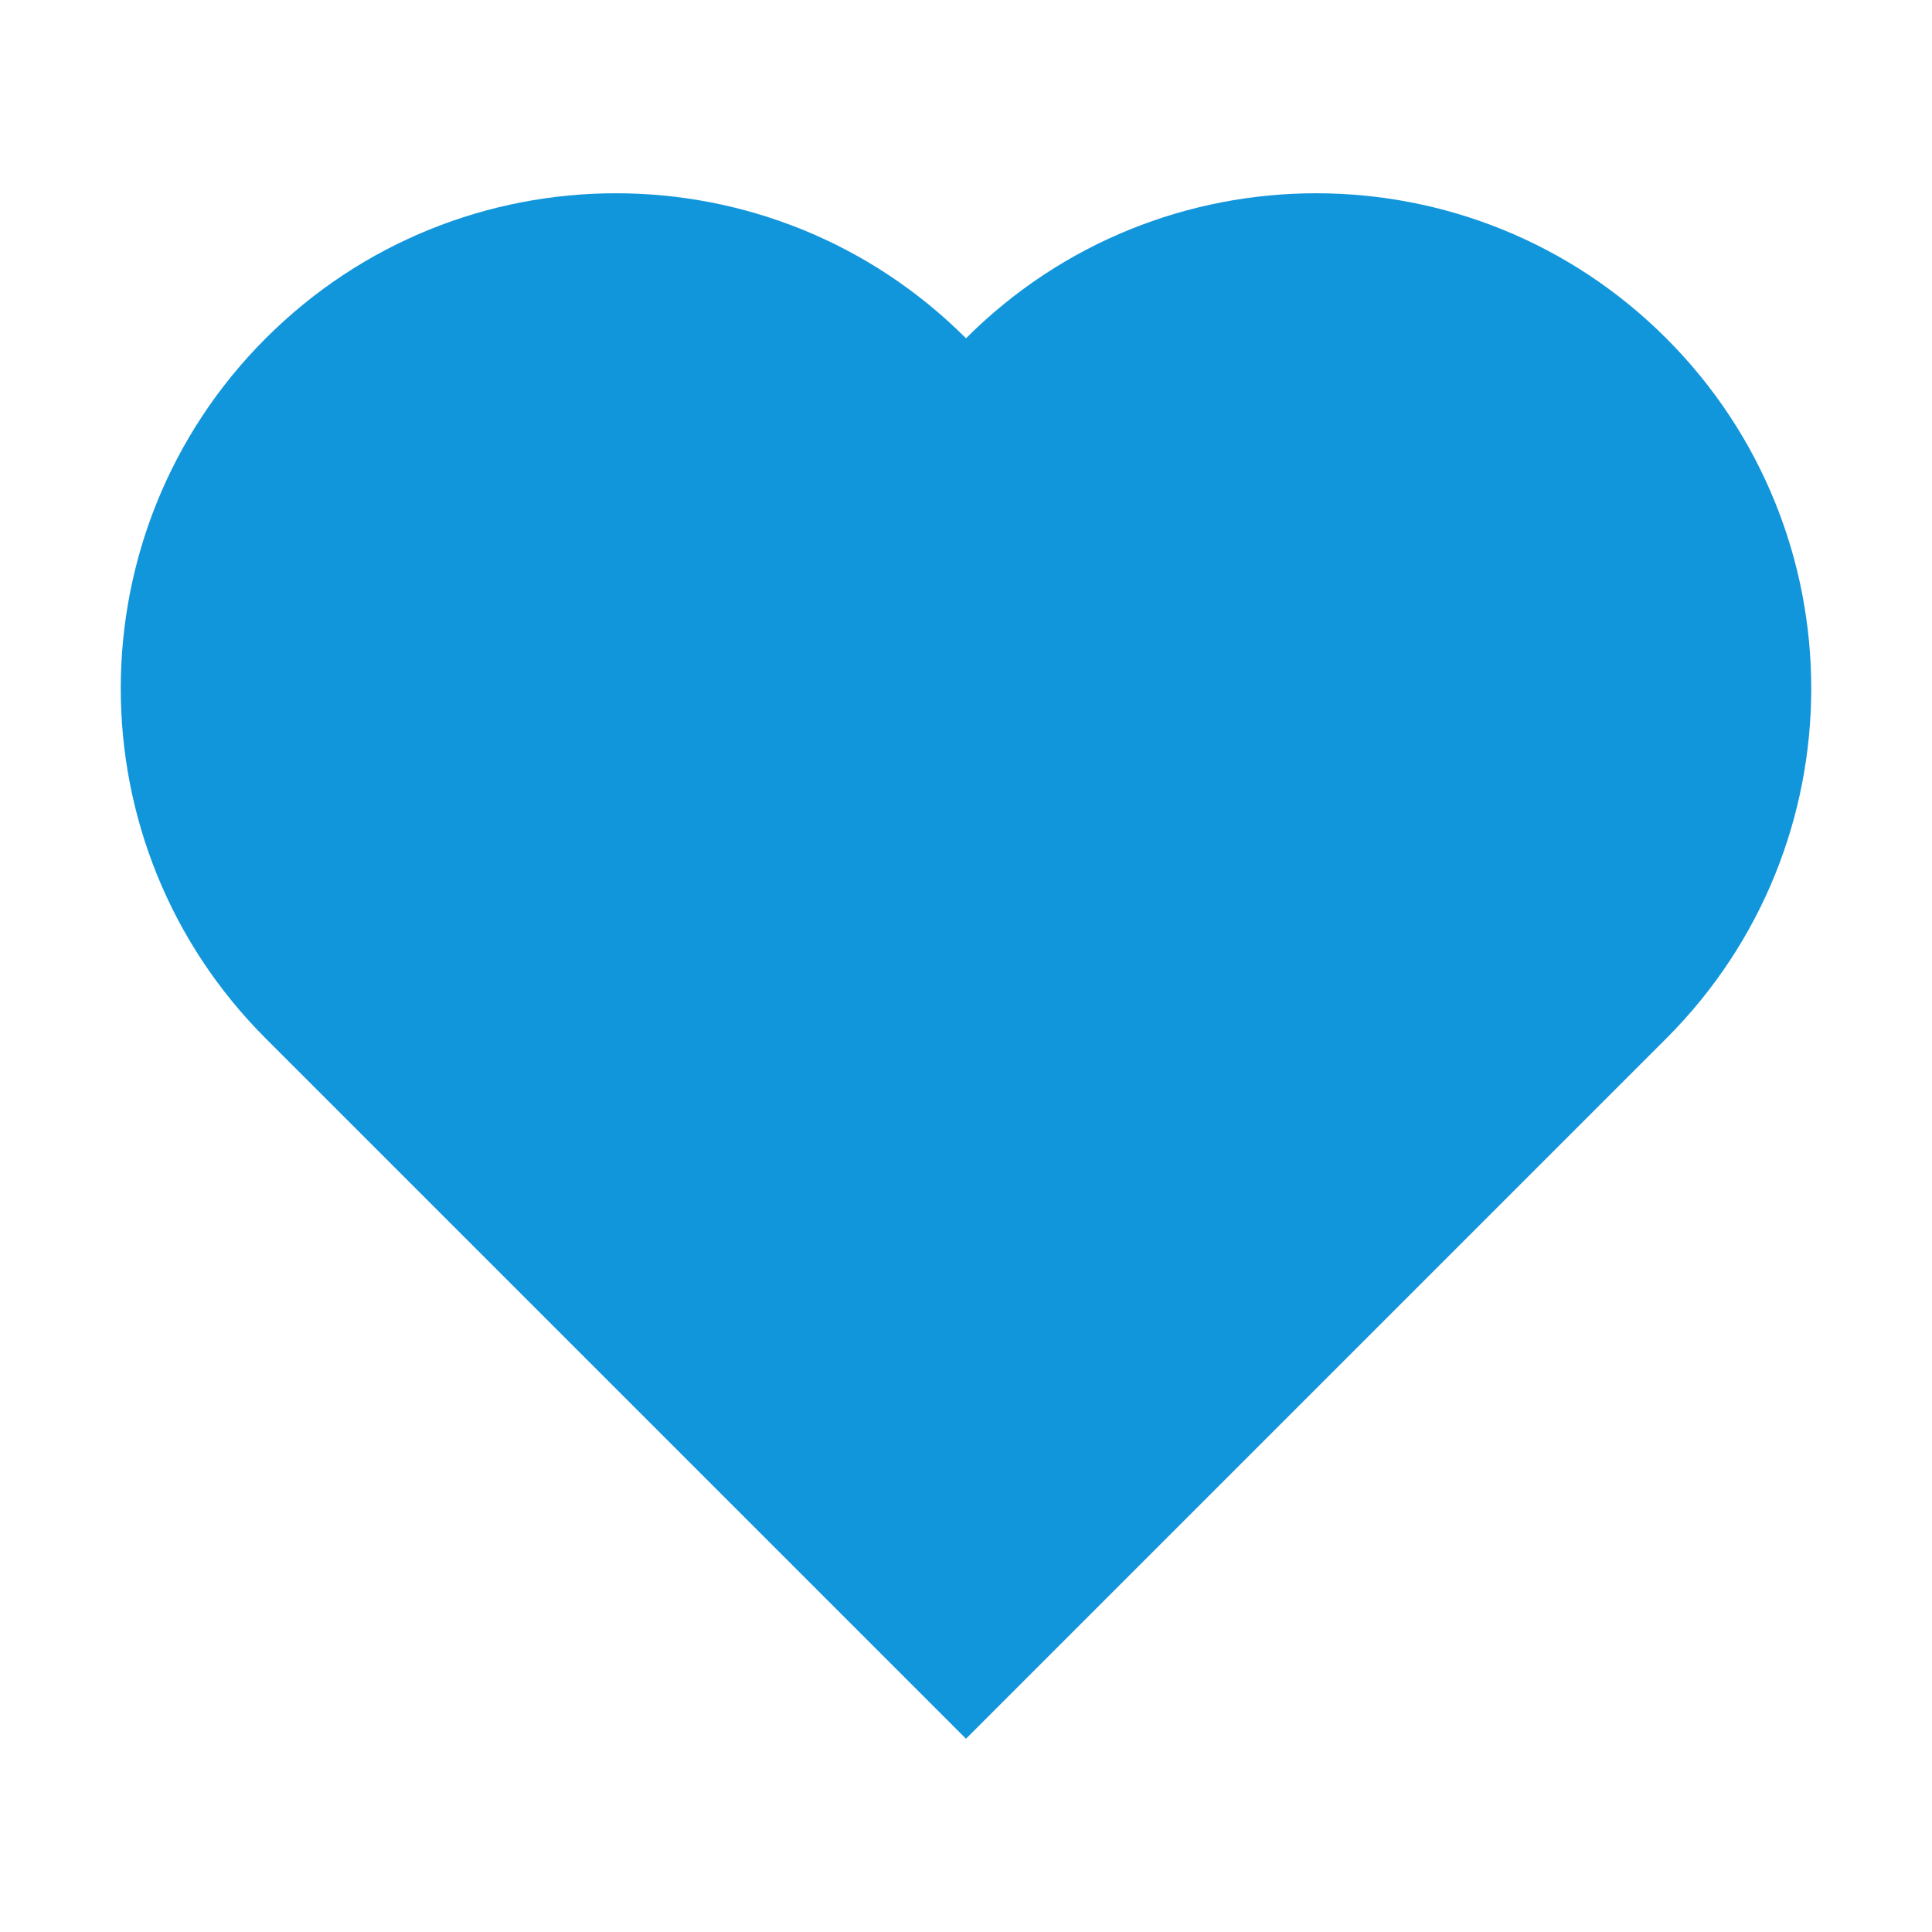 <?xml version="1.0" standalone="no"?><!DOCTYPE svg PUBLIC "-//W3C//DTD SVG 1.1//EN" "http://www.w3.org/Graphics/SVG/1.1/DTD/svg11.dtd"><svg t="1606048891124" class="icon" viewBox="0 0 1024 1024" version="1.1" xmlns="http://www.w3.org/2000/svg" p-id="3945" xmlns:xlink="http://www.w3.org/1999/xlink" width="200" height="200"><defs><style type="text/css"></style></defs><path d="M883.14 179.3C780.65 76.81 614.48 76.81 512 179.3c-102.49-102.49-268.65-102.49-371.14 0-102.48 102.48-102.48 268.7 0 371.13L512 921.57l371.14-371.14c102.48-102.43 102.48-268.65 0-371.13z" p-id="3946" fill="#1296db"></path></svg>